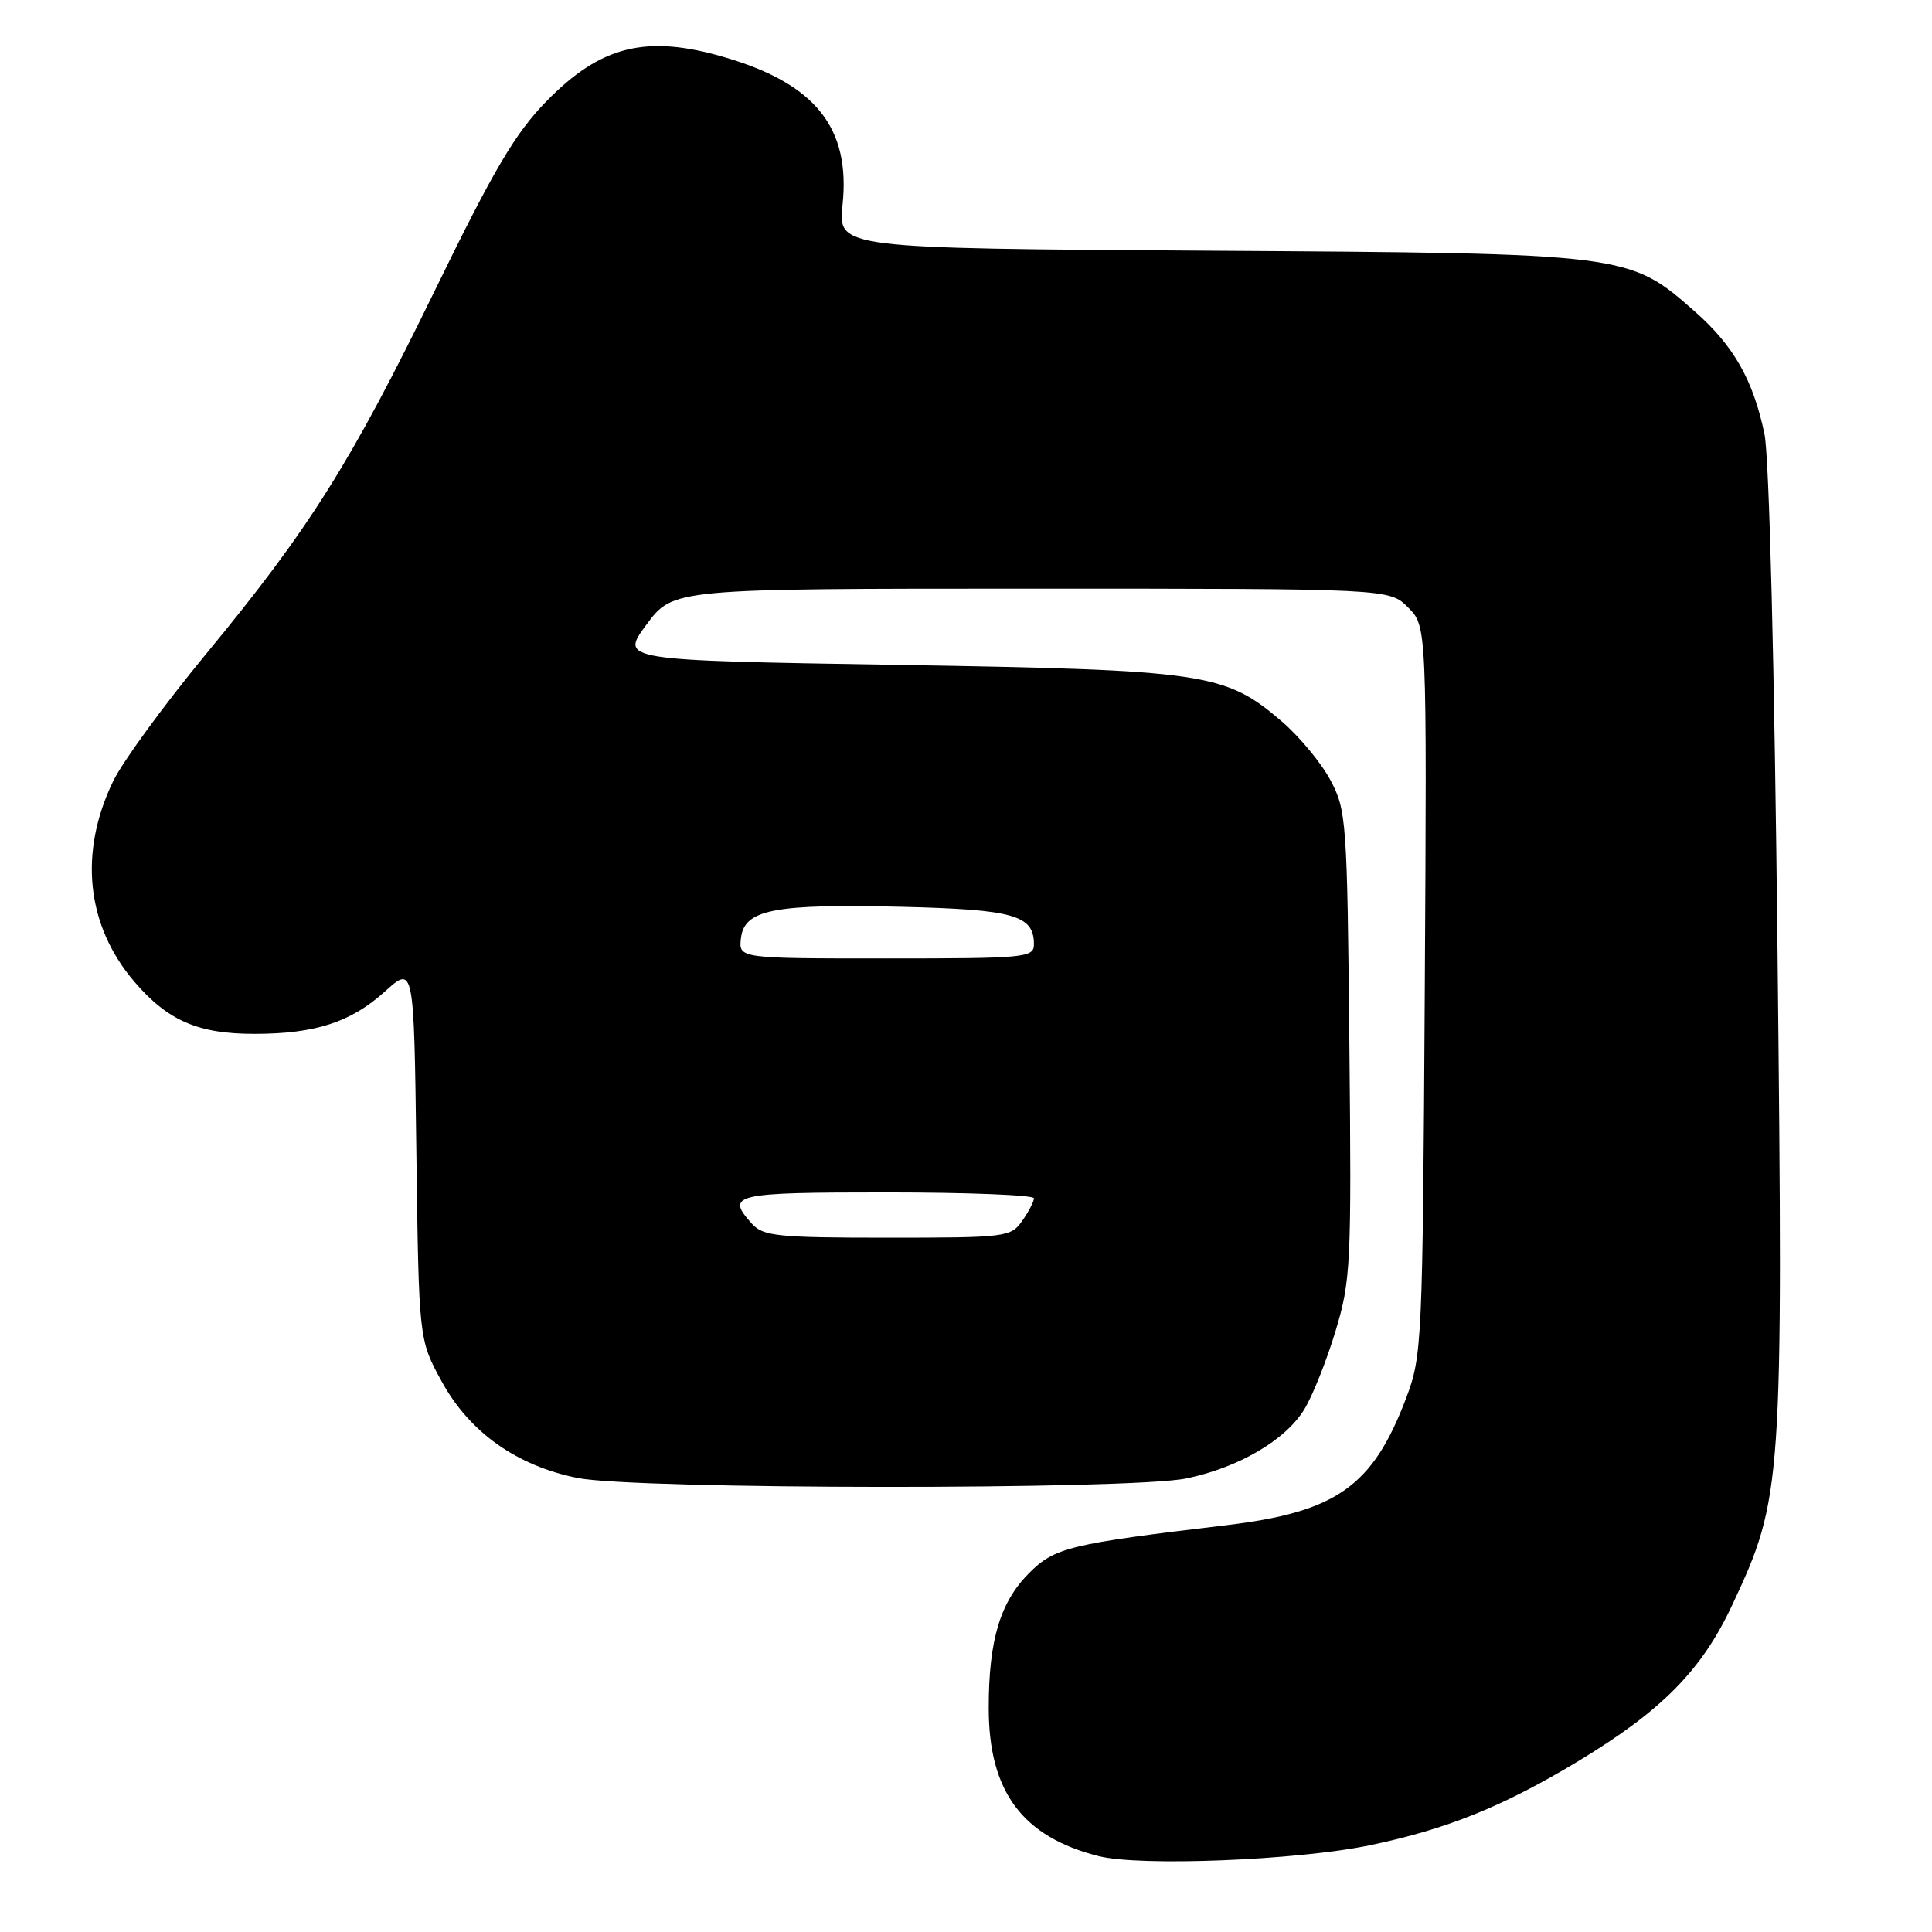 <?xml version="1.0" encoding="UTF-8" standalone="no"?>
<!DOCTYPE svg PUBLIC "-//W3C//DTD SVG 1.1//EN" "http://www.w3.org/Graphics/SVG/1.1/DTD/svg11.dtd" >
<svg xmlns="http://www.w3.org/2000/svg" xmlns:xlink="http://www.w3.org/1999/xlink" version="1.1" viewBox="0 0 256 256">
 <g >
 <path fill="currentColor"
d=" M 181.50 244.51 C 191.73 242.38 199.20 239.36 209.18 233.33 C 220.21 226.66 225.49 221.31 229.52 212.69 C 236.19 198.46 236.29 197.01 235.53 126.00 C 235.13 88.25 234.43 60.47 233.80 57.50 C 232.30 50.34 229.72 45.81 224.59 41.29 C 215.82 33.57 215.81 33.57 160.27 33.22 C 111.04 32.91 111.04 32.91 111.64 27.15 C 112.71 16.95 108.07 11.12 96.07 7.60 C 85.66 4.54 79.61 6.03 72.39 13.43 C 68.26 17.67 65.44 22.44 57.67 38.39 C 46.46 61.39 41.01 70.04 27.30 86.66 C 21.78 93.35 16.24 100.93 15.00 103.50 C 10.41 112.99 11.43 122.63 17.81 130.09 C 22.23 135.25 26.26 137.00 33.72 136.99 C 41.76 136.99 46.50 135.45 50.99 131.39 C 54.85 127.91 54.85 127.91 55.17 152.70 C 55.50 177.50 55.50 177.50 58.50 183.00 C 62.19 189.77 68.43 194.21 76.53 195.84 C 84.20 197.38 149.84 197.43 157.20 195.90 C 164.11 194.47 170.33 190.83 172.82 186.76 C 173.92 184.97 175.78 180.30 176.96 176.39 C 178.99 169.67 179.09 167.59 178.80 138.39 C 178.51 108.71 178.41 107.34 176.28 103.36 C 175.07 101.08 172.16 97.58 169.83 95.58 C 162.30 89.14 159.81 88.78 118.83 88.10 C 82.15 87.50 82.15 87.50 85.67 82.75 C 89.19 78.00 89.19 78.00 136.64 78.00 C 184.09 78.00 184.09 78.00 186.58 80.49 C 189.07 82.98 189.07 82.98 188.79 131.24 C 188.51 177.94 188.43 179.68 186.33 185.23 C 181.89 196.98 177.09 200.36 162.38 202.11 C 141.74 204.57 139.75 205.05 136.37 208.43 C 132.53 212.27 131.01 217.31 131.01 226.29 C 131.00 237.39 135.45 243.39 145.59 245.95 C 151.08 247.34 171.96 246.50 181.50 244.51 Z  M 99.65 162.17 C 96.10 158.24 97.15 158.00 117.50 158.00 C 128.22 158.00 137.00 158.35 137.00 158.78 C 137.00 159.21 136.30 160.56 135.44 161.78 C 133.94 163.92 133.30 164.00 117.60 164.00 C 103.09 164.00 101.13 163.80 99.65 162.17 Z  M 98.18 124.31 C 98.63 120.51 102.53 119.75 119.58 120.16 C 134.34 120.52 137.00 121.27 137.00 125.12 C 137.00 126.90 135.91 127.00 117.43 127.00 C 97.87 127.00 97.87 127.00 98.18 124.31 Z "/>
</g>
</svg>